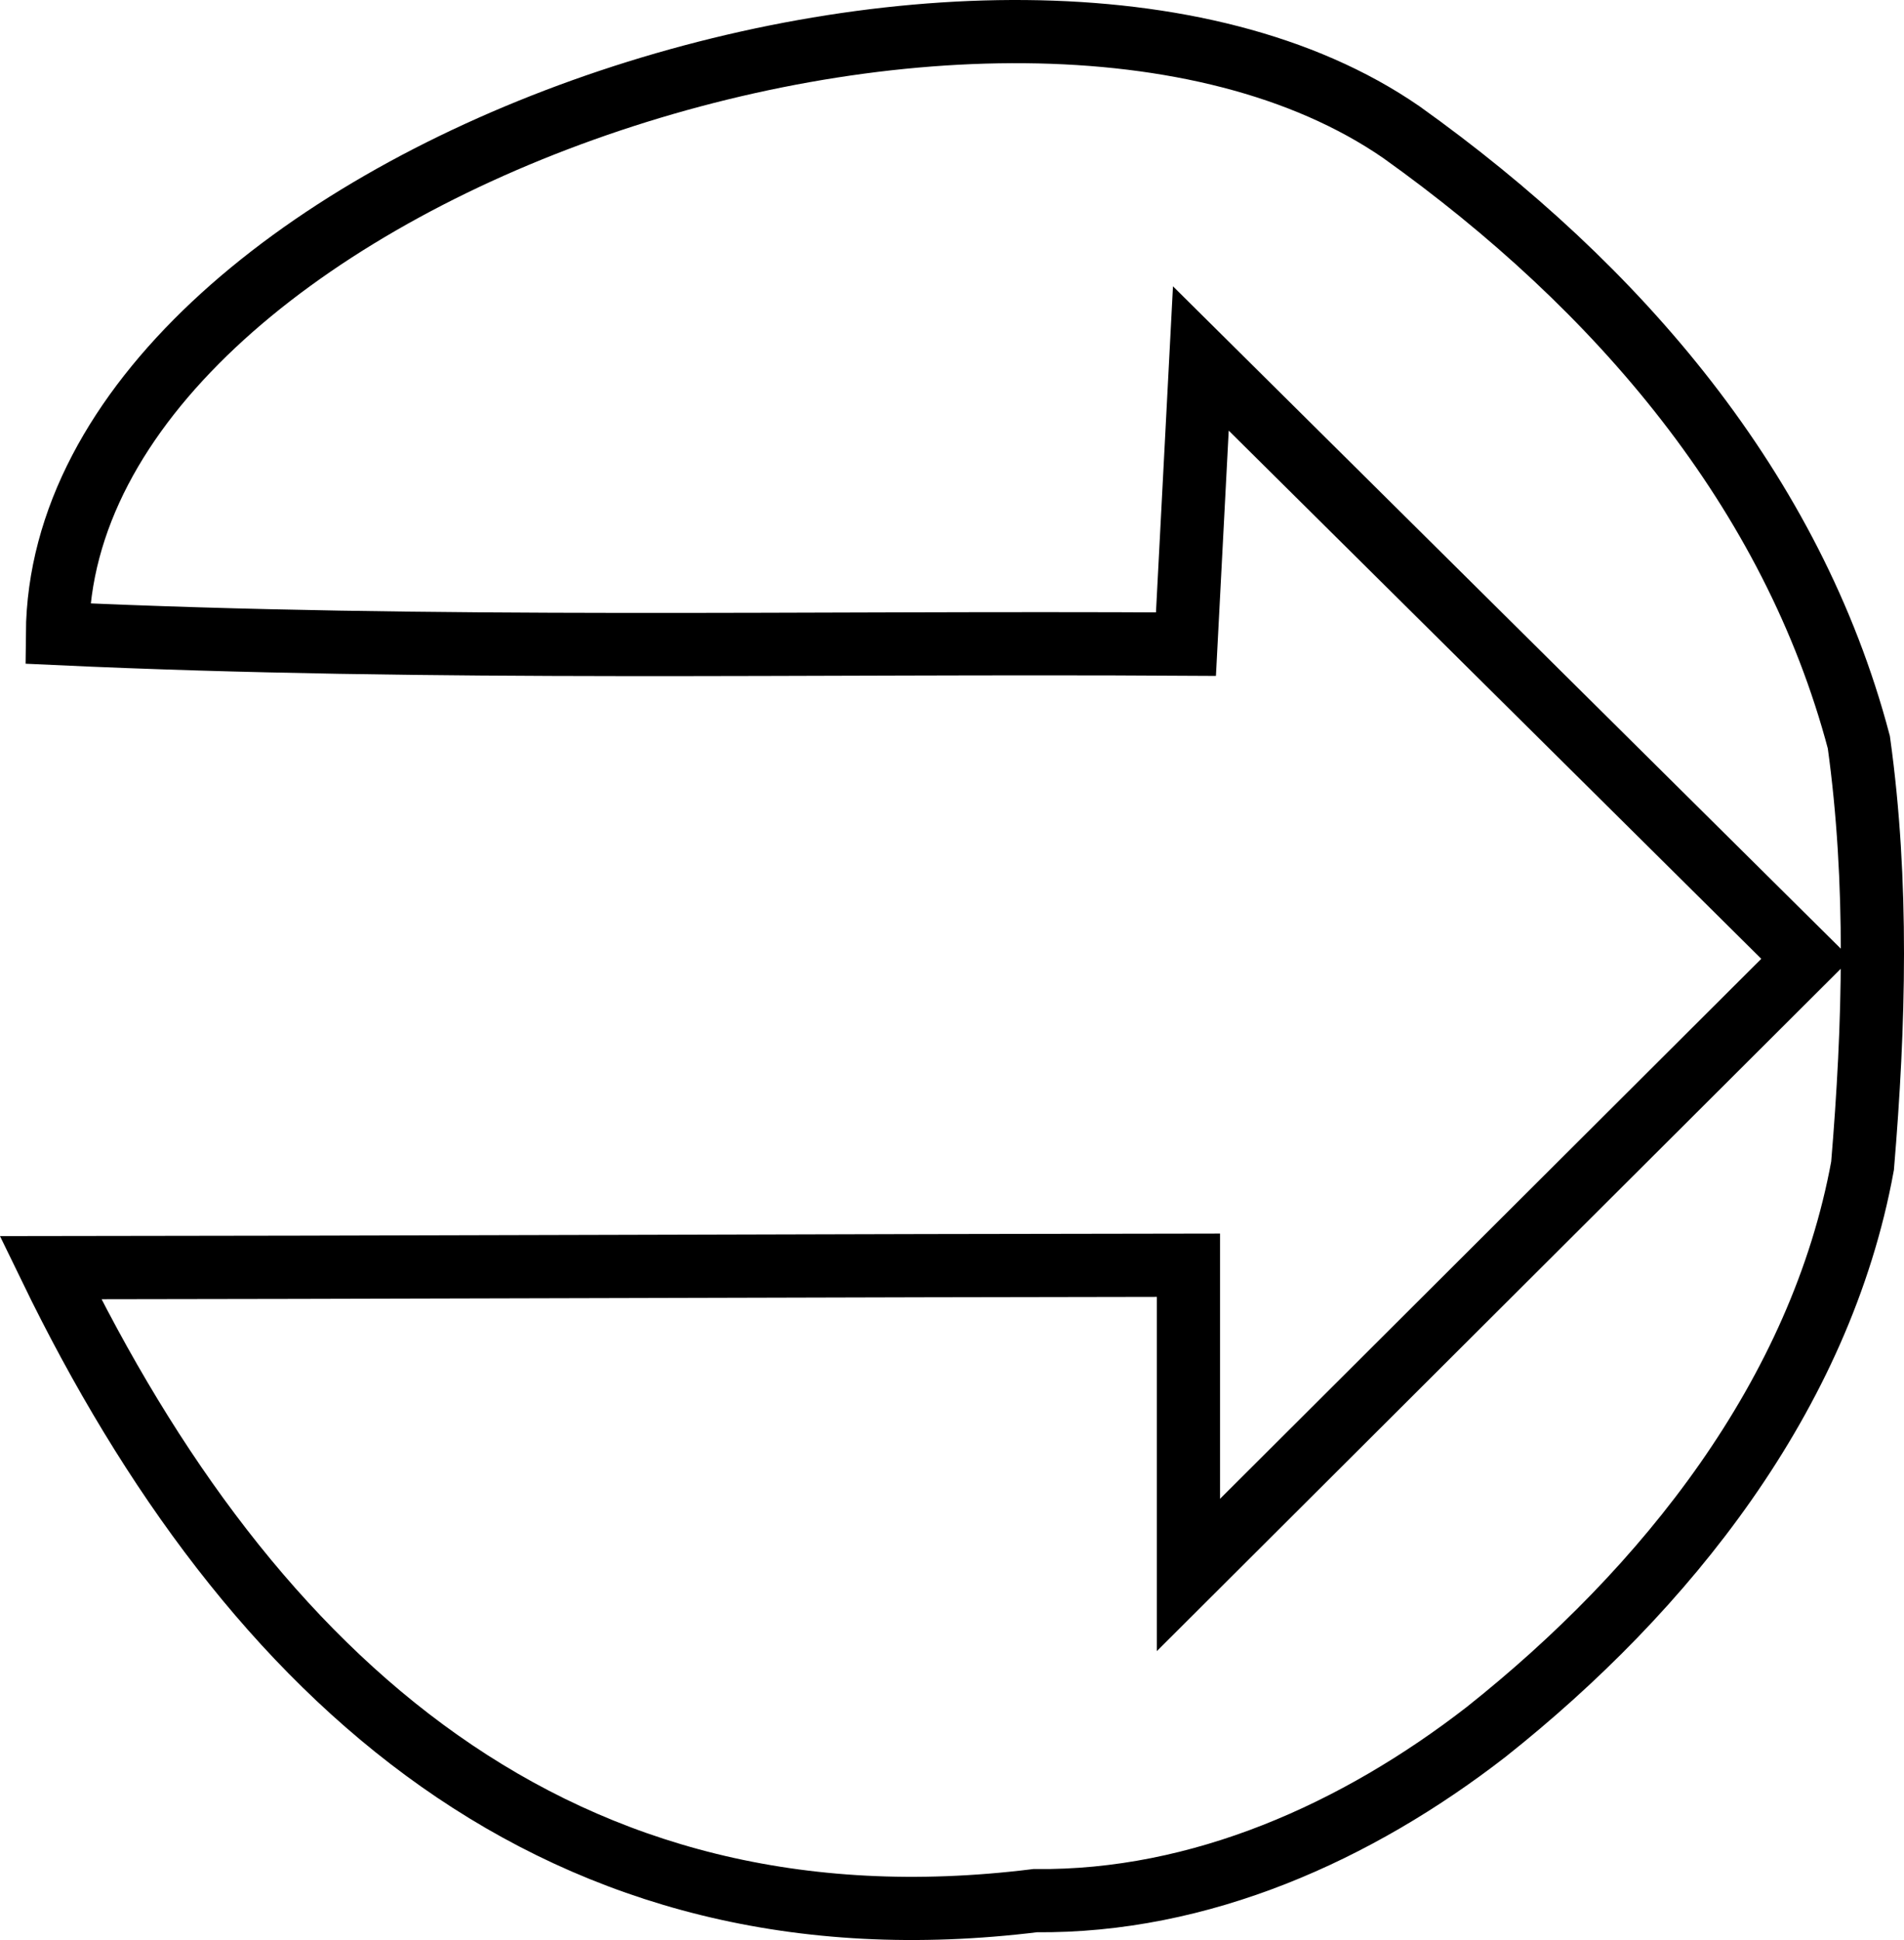 <?xml version="1.0" encoding="utf-8"?>
<!-- Generator: Adobe Illustrator 16.0.0, SVG Export Plug-In . SVG Version: 6.00 Build 0)  -->
<!DOCTYPE svg PUBLIC "-//W3C//DTD SVG 1.1//EN" "http://www.w3.org/Graphics/SVG/1.1/DTD/svg11.dtd">
<svg version="1.1" id="Layer_1" xmlns="http://www.w3.org/2000/svg" xmlns:xlink="http://www.w3.org/1999/xlink" x="0px" y="0px"
	 width="301.324px" height="306.995px" viewBox="-2.153 -3.168 301.324 306.995"
	 enable-background="new -2.153 -3.168 301.324 306.995" xml:space="preserve">
<path fill="none" stroke="#000000" stroke-width="10" d="M5.829,197.434c40.713-0.02,134.414-0.358,180.096-0.394
	c0,16.34,0,32.68,0,49.02c32.583-32.504,65.167-65.009,97.75-97.515c-31.929-31.663-63.856-63.327-95.784-94.99
	c-0.786,15.069-1.572,30.138-2.358,45.208c-59.53-0.365-119.115,1.077-178.596-1.675c0.615-72.07,150.251-122.405,212.678-79.347
	c34.442,24.585,61.9,56.789,72.41,96.543c3.077,22.146,2.452,44.789,0.587,67.024c-6.635,36.331-31.2,67.076-59.568,89.586
	c-20.386,15.812-45.185,26.985-71.369,26.7C86.41,306.879,37.514,262.733,5.829,197.434L5.829,197.434z"/>
</svg>
